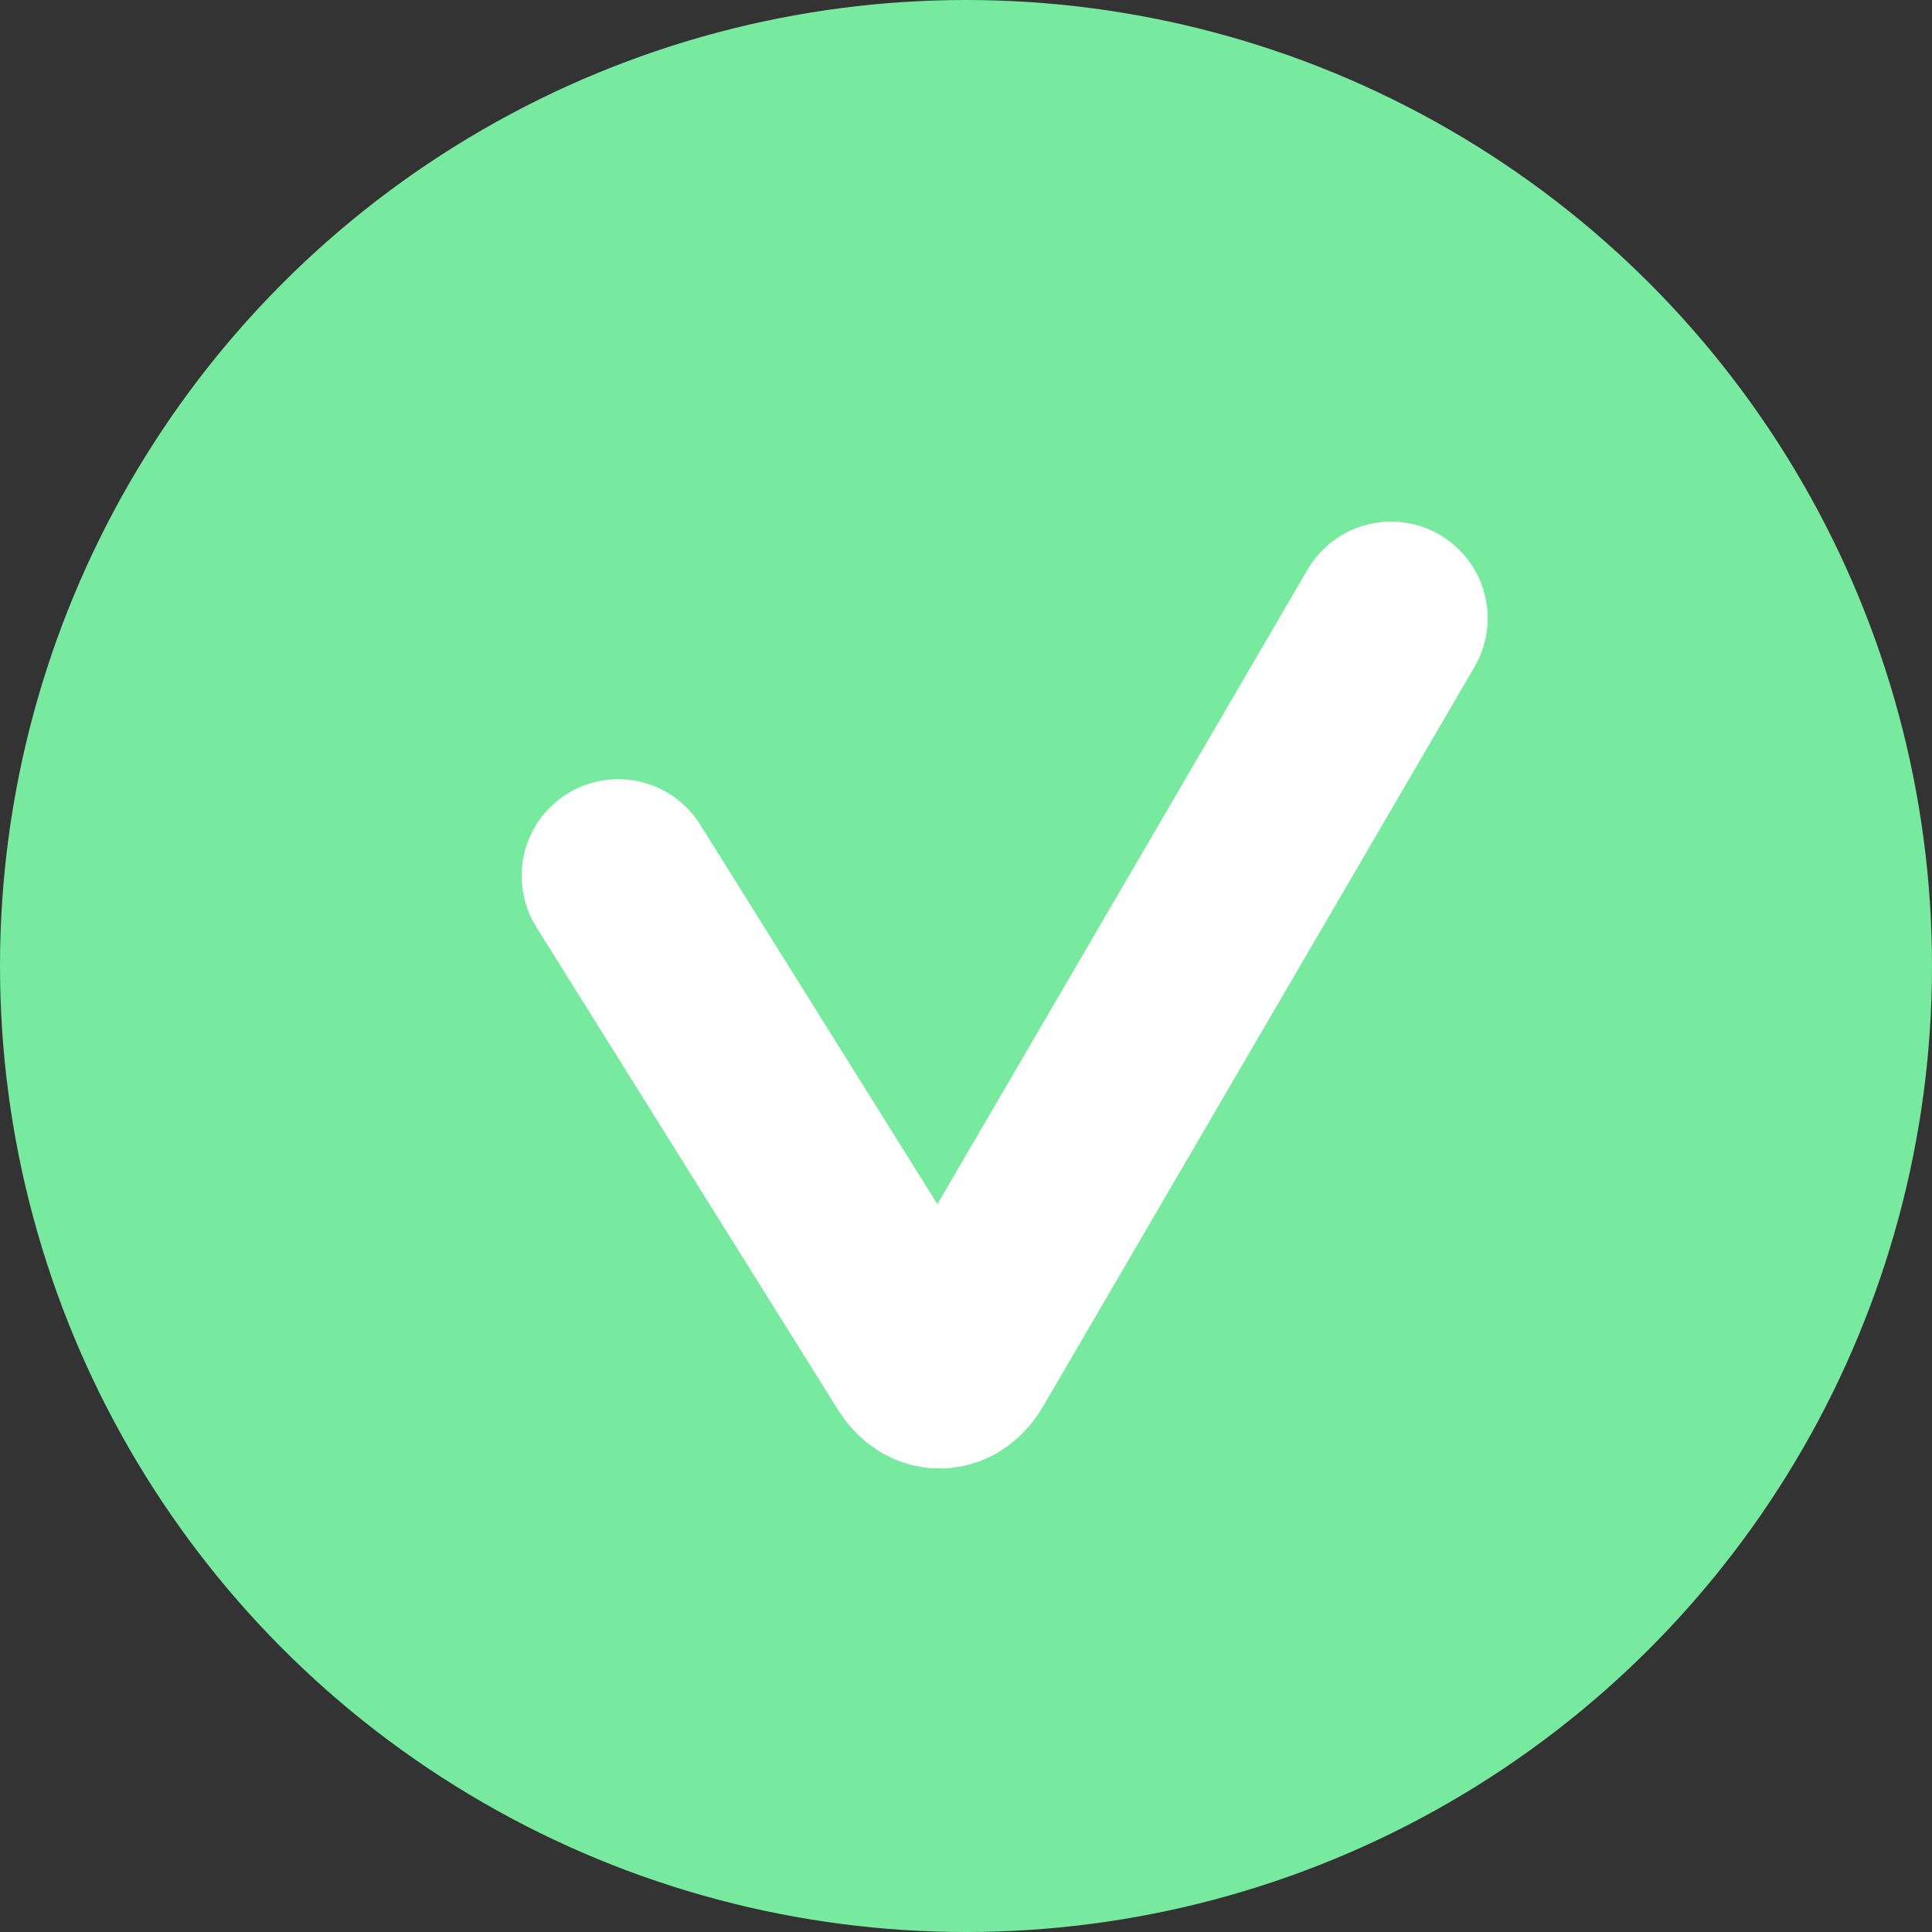 <svg xmlns="http://www.w3.org/2000/svg" fill="#78EA9F" width="18px" height="18px" stroke-width="1" fill-rule="evenodd" viewBox="0 0 25 25" class="">
  <rect x="0" y="0" width="25" height="25" fill="#333333" stroke="none"/>
  <g id="Group">
    <ellipse id="Oval-2" fill="#78EA9F" cx="12.5" cy="12.5" rx="12.5" ry="12.5"></ellipse>
    <path d="M8,11.333 L11.906,17.583 C12.05,17.813 12.278,17.809 12.417,17.57 L18,8" id="Path-4" stroke="#ffffff" stroke-width="2.5" stroke-linecap="round"></path>
  </g>
</svg>